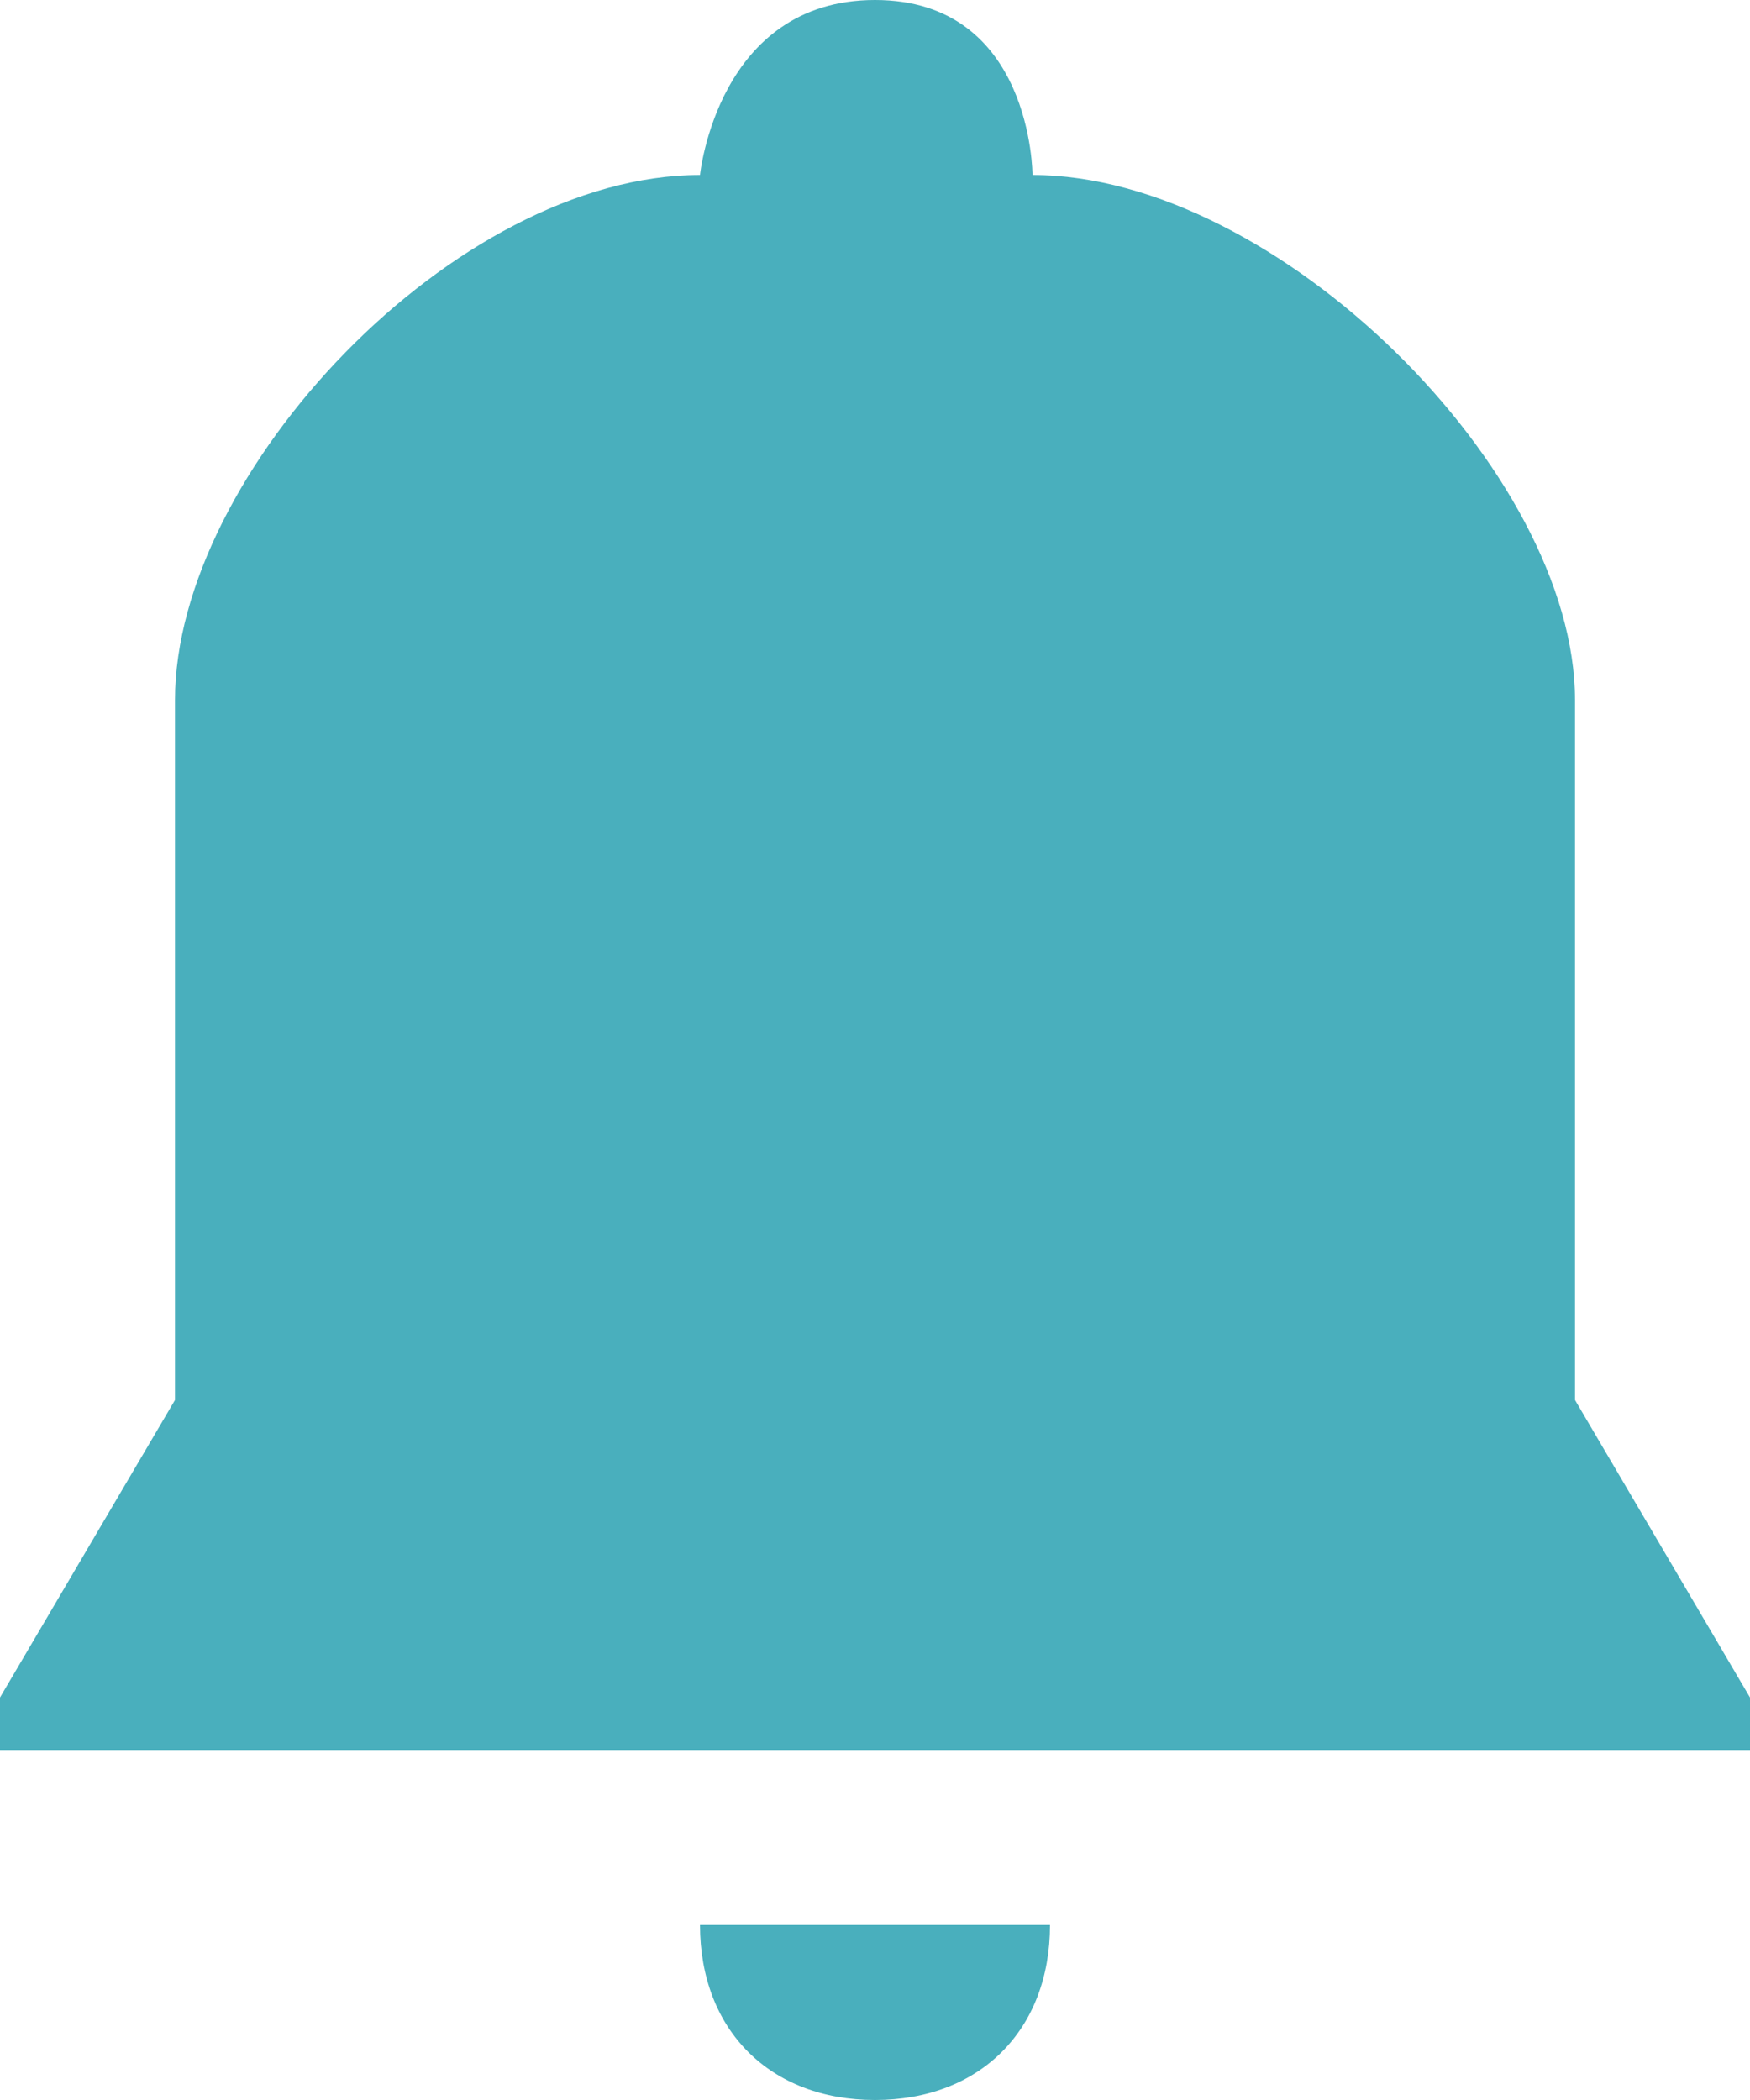 <svg xmlns="http://www.w3.org/2000/svg" viewBox="0 0 10 12" version="1.1" xml:space="preserve" x="0" y="0" width="10" height="12" background-color="#ffffff00">	<path d="M10 10L10 9.7 9 8 9 4C9 2.7 7.3 1 5.9 1 5.9 1 5.9 0 5 0 4.1 0 4 1 4 1 2.6 1 1 2.7 1 4L1 8 0 9.7 0 10 10 10ZM4 11C4 11.6 4.4 12 5 12 5.6 12 6 11.6 6 11L4 11Z" fill="#49afbd"/></svg>